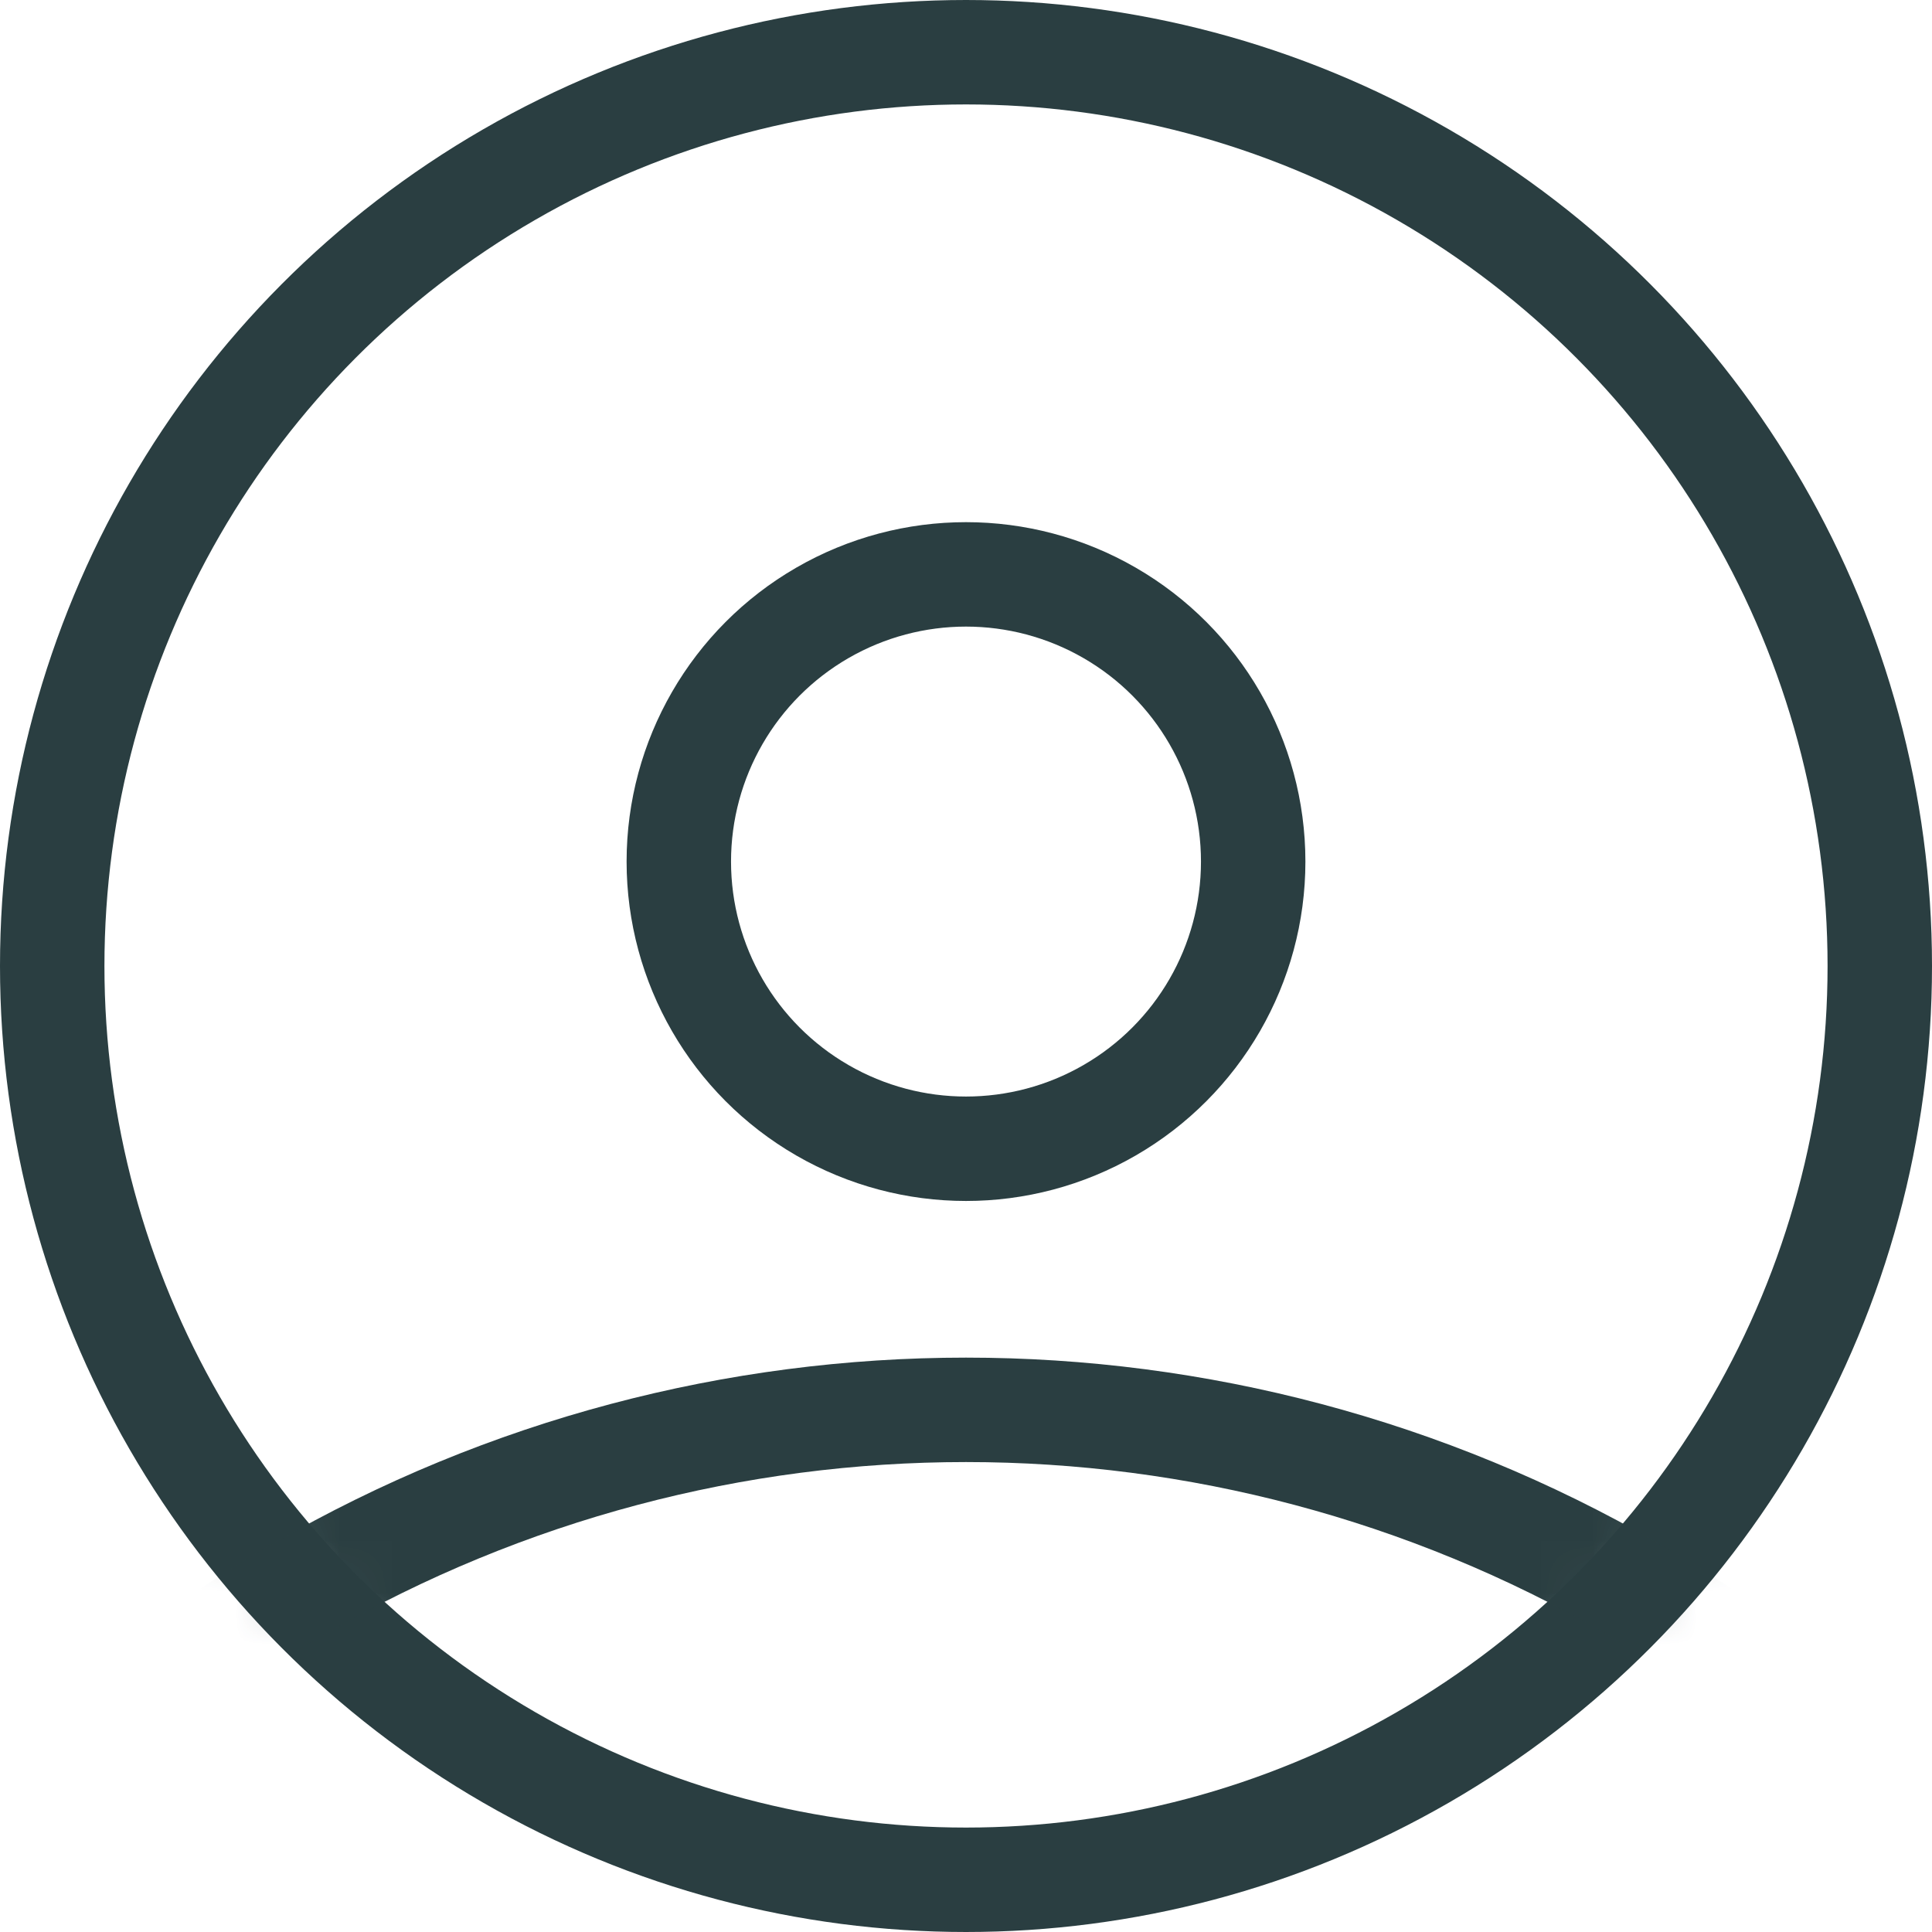 <?xml version="1.0" encoding="UTF-8" standalone="no"?>
<svg width="37px" height="37px" viewBox="0 0 37 37" version="1.1" xmlns="http://www.w3.org/2000/svg" xmlns:xlink="http://www.w3.org/1999/xlink">
    <!-- Generator: Sketch 41.1 (35376) - http://www.bohemiancoding.com/sketch -->
    <title>Avatar</title>
    <desc>Created with Sketch.</desc>
    <defs>
        <circle id="path-1" cx="17.5" cy="17.5" r="17.5"></circle>
    </defs>
    <g id="v2" stroke="none" stroke-width="1" fill="none" fill-rule="evenodd">
        <g id="Post-Project" transform="translate(-1254, -20)">
            <g id="nav">
                <g id="Logged-In" transform="translate(807, 21)">
                    <g id="Avatar" transform="translate(448, 0)">
                        <mask id="mask-2" fill="white">
                            <use xlink:href="#path-1"></use>
                        </mask>
                        <use id="Mask" stroke="#2A3E41" stroke-width="2" xlink:href="#path-1"></use>
                        <circle id="Oval-3-Copy" stroke="#2A3E41" stroke-width="2" mask="url(#mask-2)" cx="17.5" cy="51.5" r="25.5"></circle>
                        <circle id="Oval-3" stroke="#2A3E41" stroke-width="2" mask="url(#mask-2)" cx="17.5" cy="15.5" r="5.5"></circle>
                    </g>
                </g>
            </g>
        </g>
    </g>
</svg>
